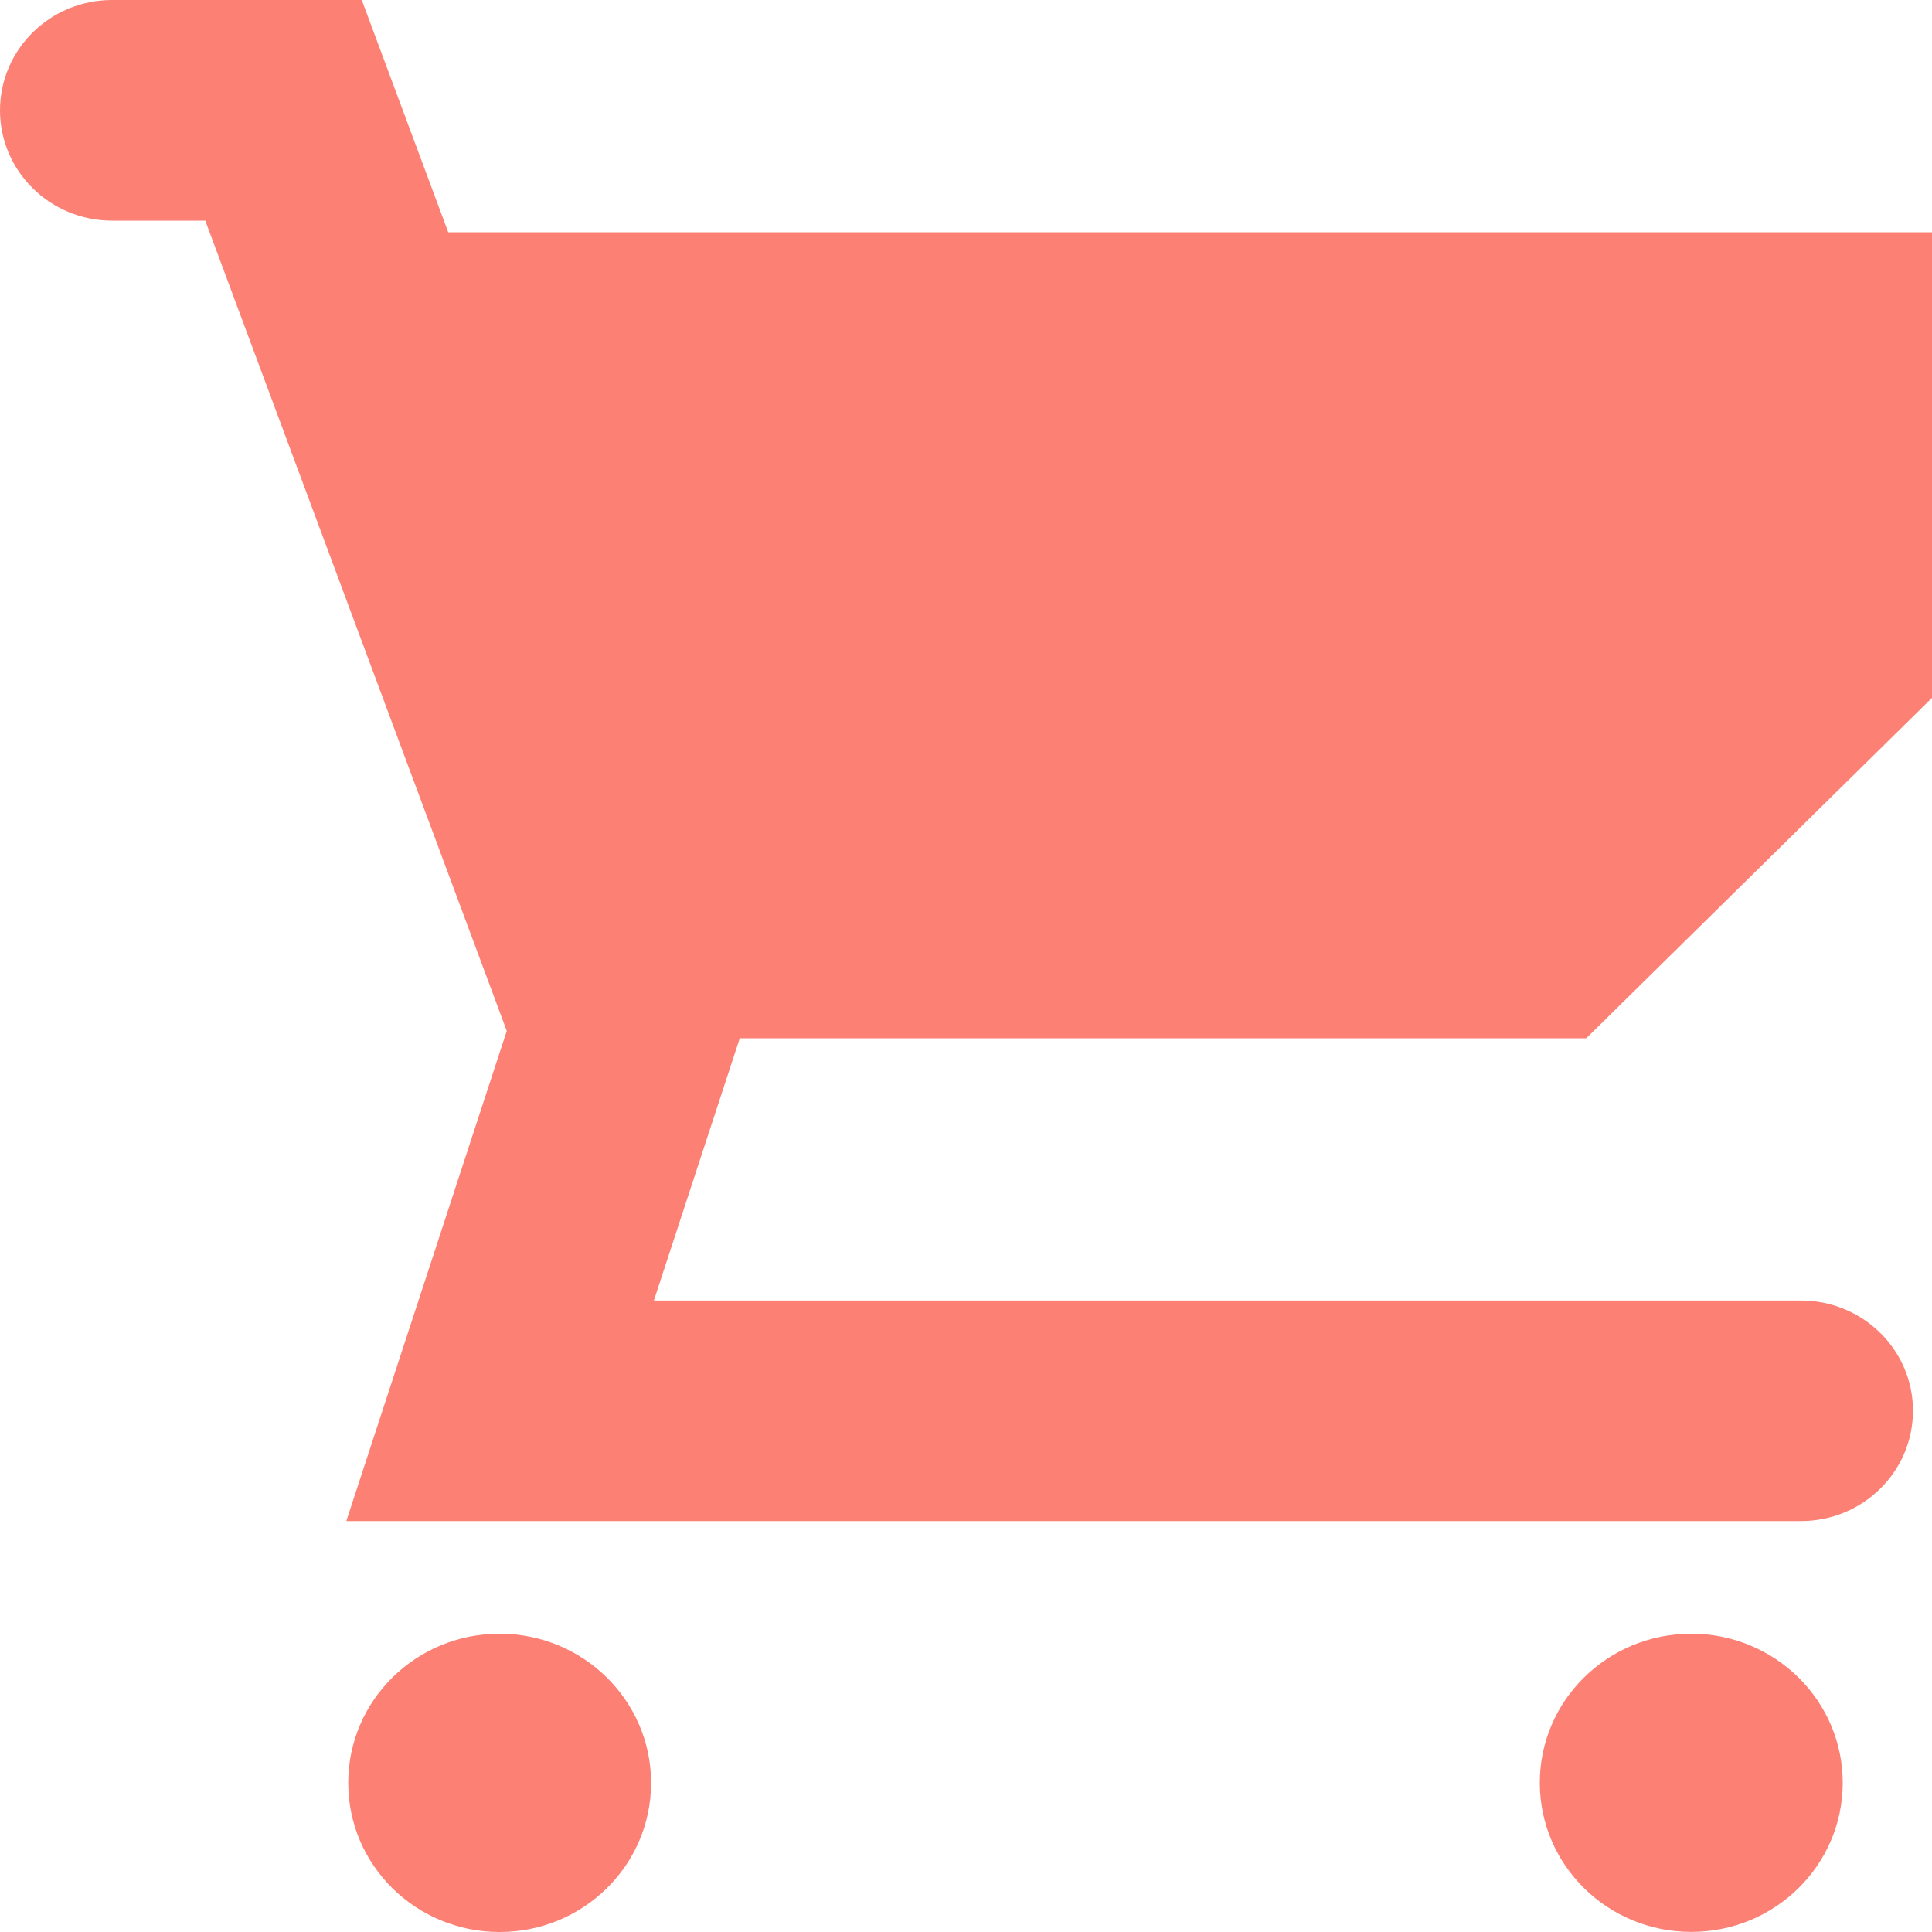 <?xml version="1.0" encoding="utf-8"?>
<!-- Generator: Adobe Illustrator 16.2.1, SVG Export Plug-In . SVG Version: 6.00 Build 0)  -->
<!DOCTYPE svg PUBLIC "-//W3C//DTD SVG 1.1//EN" "http://www.w3.org/Graphics/SVG/1.1/DTD/svg11.dtd">
<svg version="1.1" id="Layer_1" xmlns="http://www.w3.org/2000/svg" xmlns:xlink="http://www.w3.org/1999/xlink" x="0px" y="0px"
	 width="20px" height="20px" viewBox="0 0 20 20" enable-background="new 0 0 20 20" xml:space="preserve">
<g>
	<path fill="#FC8074" d="M17.508,16.912c-0.866,0-1.568,0.691-1.568,1.543c0,0.854,0.702,1.544,1.568,1.544s1.568-0.69,1.568-1.544
		C19.076,17.604,18.374,16.912,17.508,16.912z M5.172,16.912c-0.866,0-1.567,0.691-1.567,1.543C3.604,19.31,4.306,20,5.172,20
		s1.568-0.69,1.568-1.544C6.74,17.604,6.038,16.912,5.172,16.912z M16.422,10.747L20,7.224v-4.82H4.64L3.745,0H1.159
		C0.52,0,0,0.511,0,1.142s0.52,1.142,1.159,1.142h0.966l3.121,8.388l-1.661,5.074h15.059c0.64,0,1.159-0.511,1.159-1.142
		c0-0.631-0.52-1.141-1.159-1.141H6.769l0.889-2.715H16.422z"/>
</g>
</svg>
